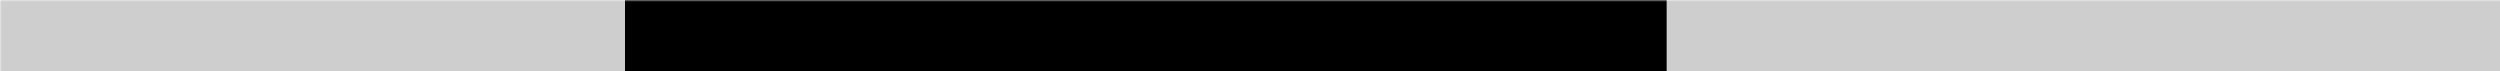 <svg class="theaxis" viewBox="0 0 702 20" xmlns="http://www.w3.org/2000/svg"><defs><mask id="barstripes" fill="#000"><rect fill="#fff" width="100%" height="100%"/><rect x="4.167%" width="1" height="100%"/><rect x="8.333%" width="1" height="100%"/><rect x="12.5%" width="1" height="100%"/><rect x="16.667%" width="1" height="100%"/><rect x="20.833%" width="1" height="100%"/><rect x="25%" width="1" height="100%"/><rect x="29.167%" width="1" height="100%"/><rect x="33.333%" width="1" height="100%"/><rect x="37.5%" width="1" height="100%"/><rect x="41.667%" width="1" height="100%"/><rect x="45.833%" width="1" height="100%"/><rect x="50%" width="1" height="100%"/><rect x="54.167%" width="1" height="100%"/><rect x="58.333%" width="1" height="100%"/><rect x="62.5%" width="1" height="100%"/><rect x="66.667%" width="1" height="100%"/><rect x="70.833%" width="1" height="100%"/><rect x="75%" width="1" height="100%"/><rect x="79.167%" width="1" height="100%"/><rect x="83.333%" width="1" height="100%"/><rect x="87.5%" width="1" height="100%"/><rect x="91.667%" width="1" height="100%"/><rect x="95.833%" width="1" height="100%"/></mask></defs><g mask="url(#barstripes)"><rect class="base" fill="#cecece" width="100%" height="100%"/><rect class="progress" x="25%" width="41.666%" height="100%"/></g></svg>